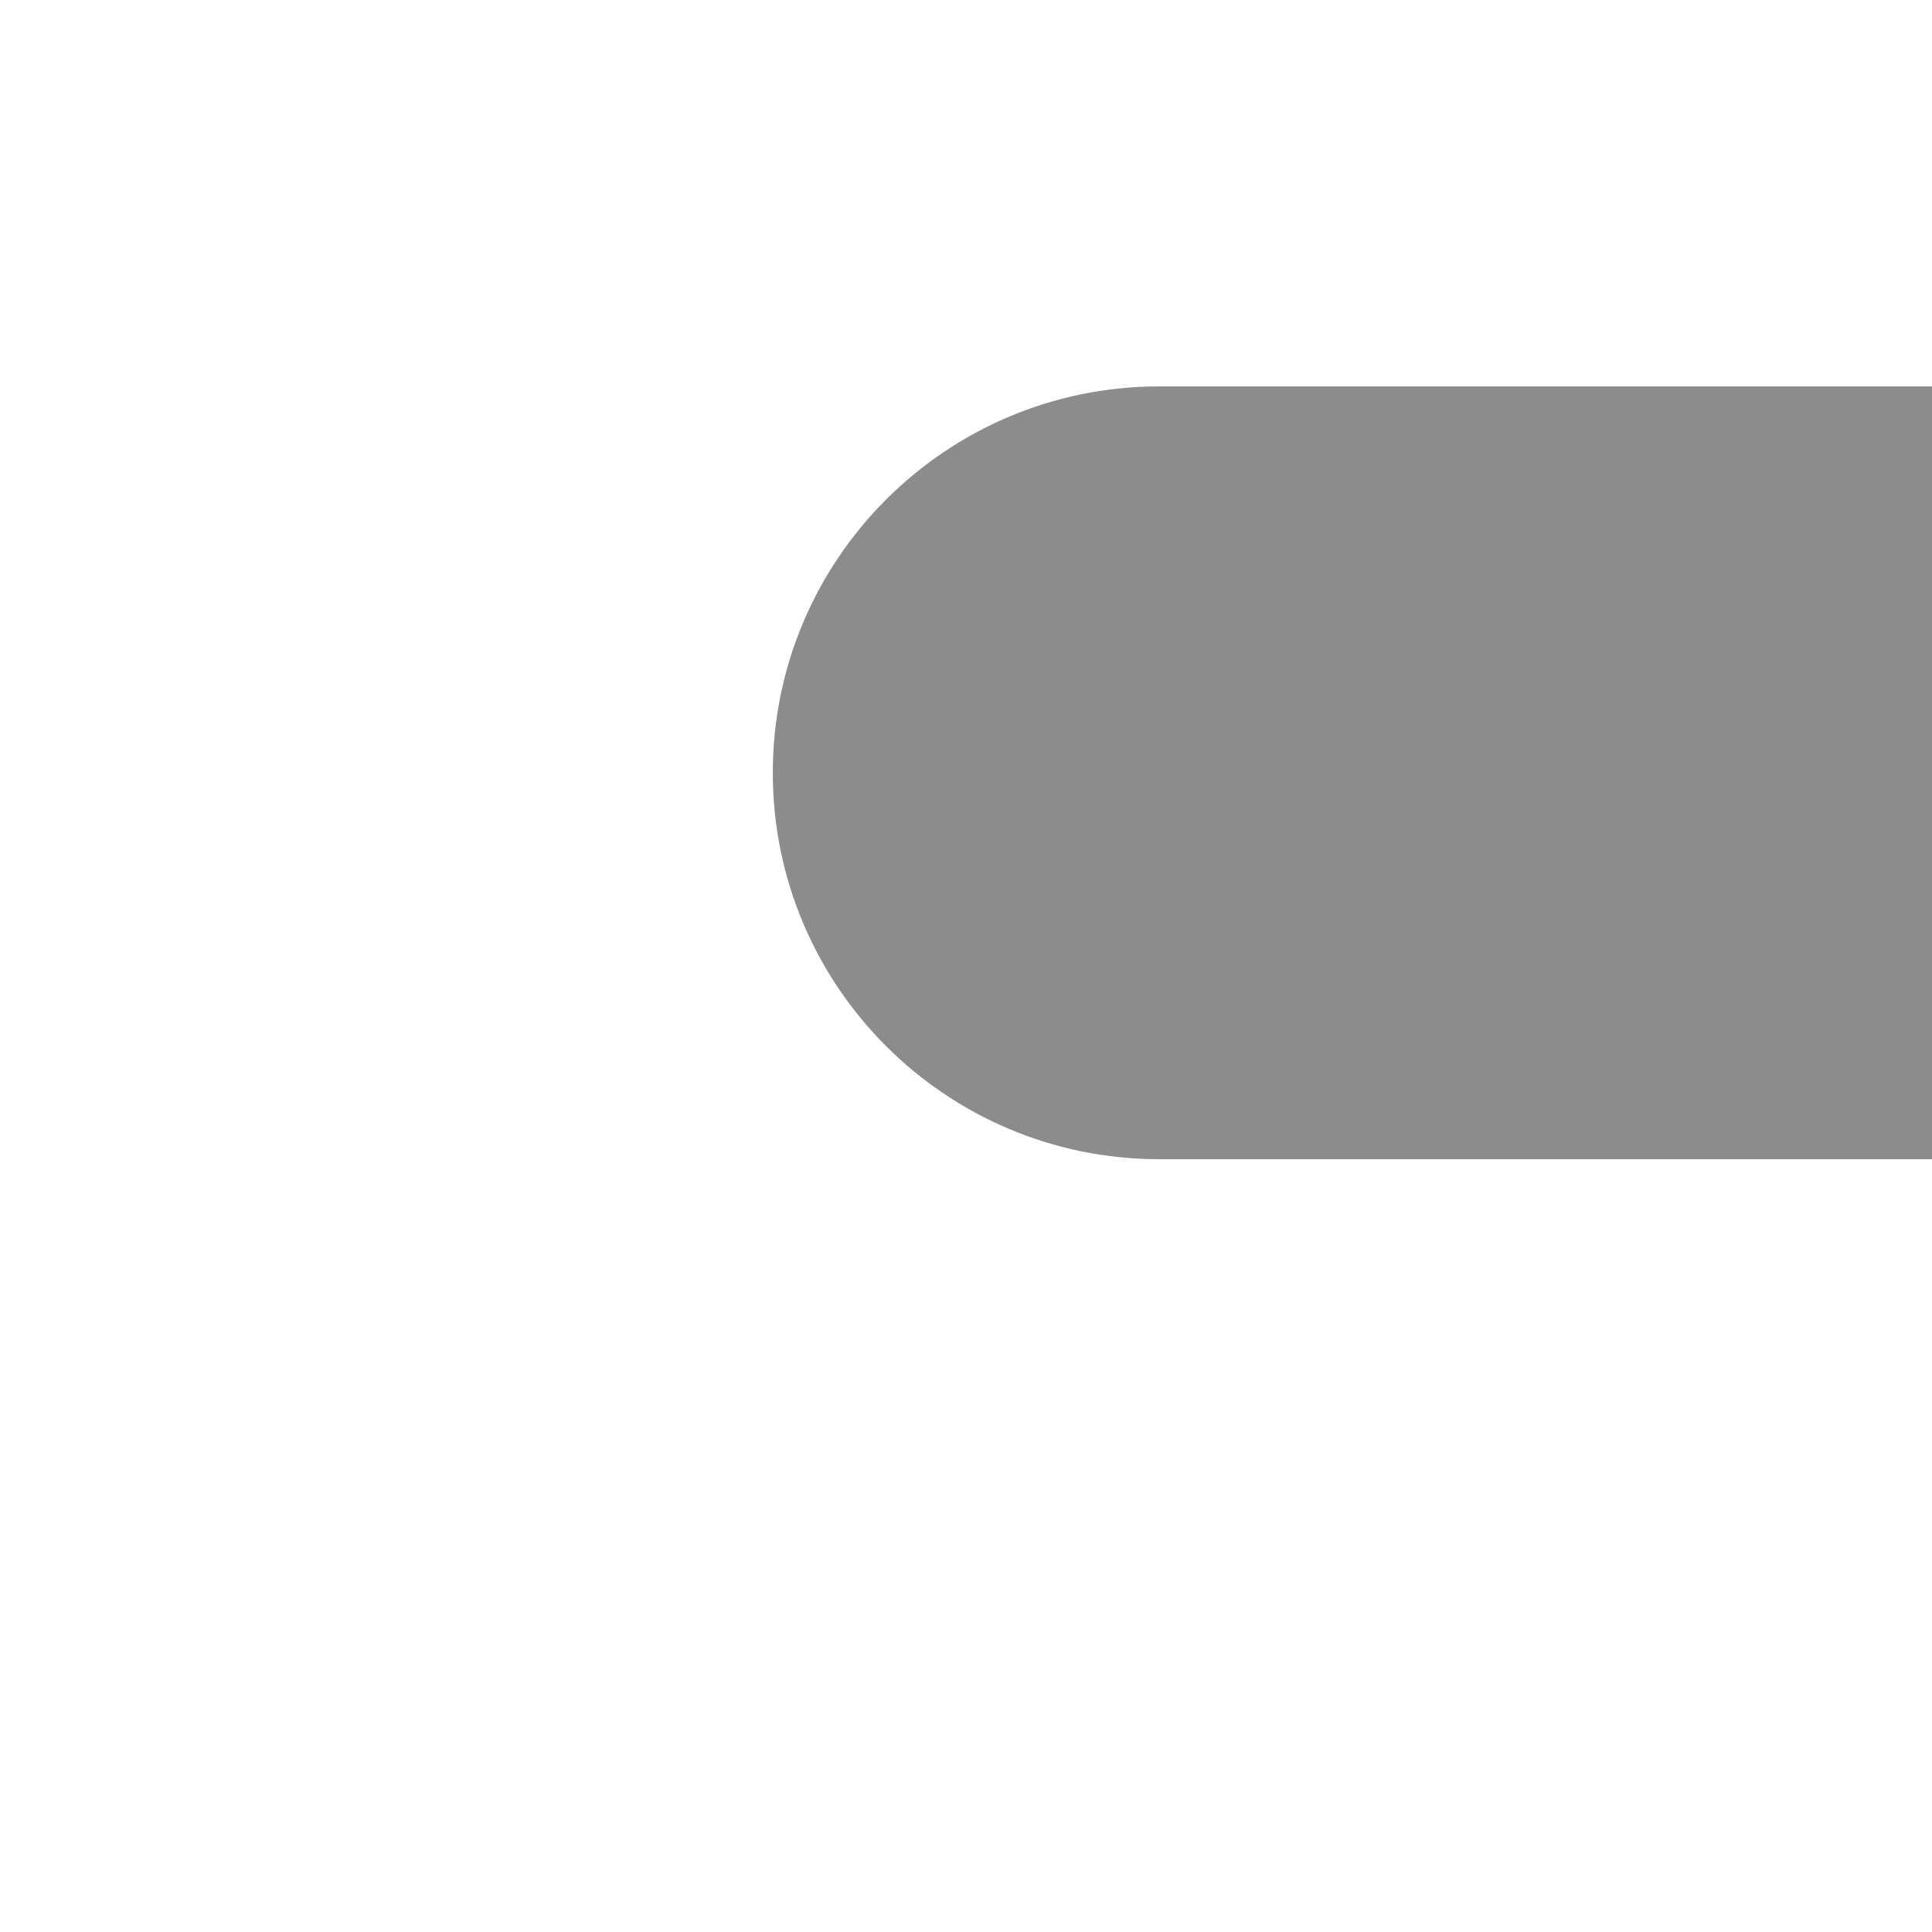 <?xml version="1.0" encoding="UTF-8"?>
<svg xmlns="http://www.w3.org/2000/svg" xmlns:xlink="http://www.w3.org/1999/xlink" baseProfile="tiny" contentScriptType="text/ecmascript" contentStyleType="text/css" height="10px" preserveAspectRatio="xMidYMid meet" version="1.1" viewBox="0 0 10 10" width="10px" x="0px" y="0px" zoomAndPan="magnify">
<path d="M 4.0 4.0 C 4.0 2.896 4.896 2.0 6.0 2.0 L 10.0 2.0 L 10.0 6.0 L 6.0 6.0 C 4.896 6.0 4.0 5.105 4.0 4.0 z " fill="#8c8c8c"/>
<rect fill="none" height="10" width="10"/>
</svg>
